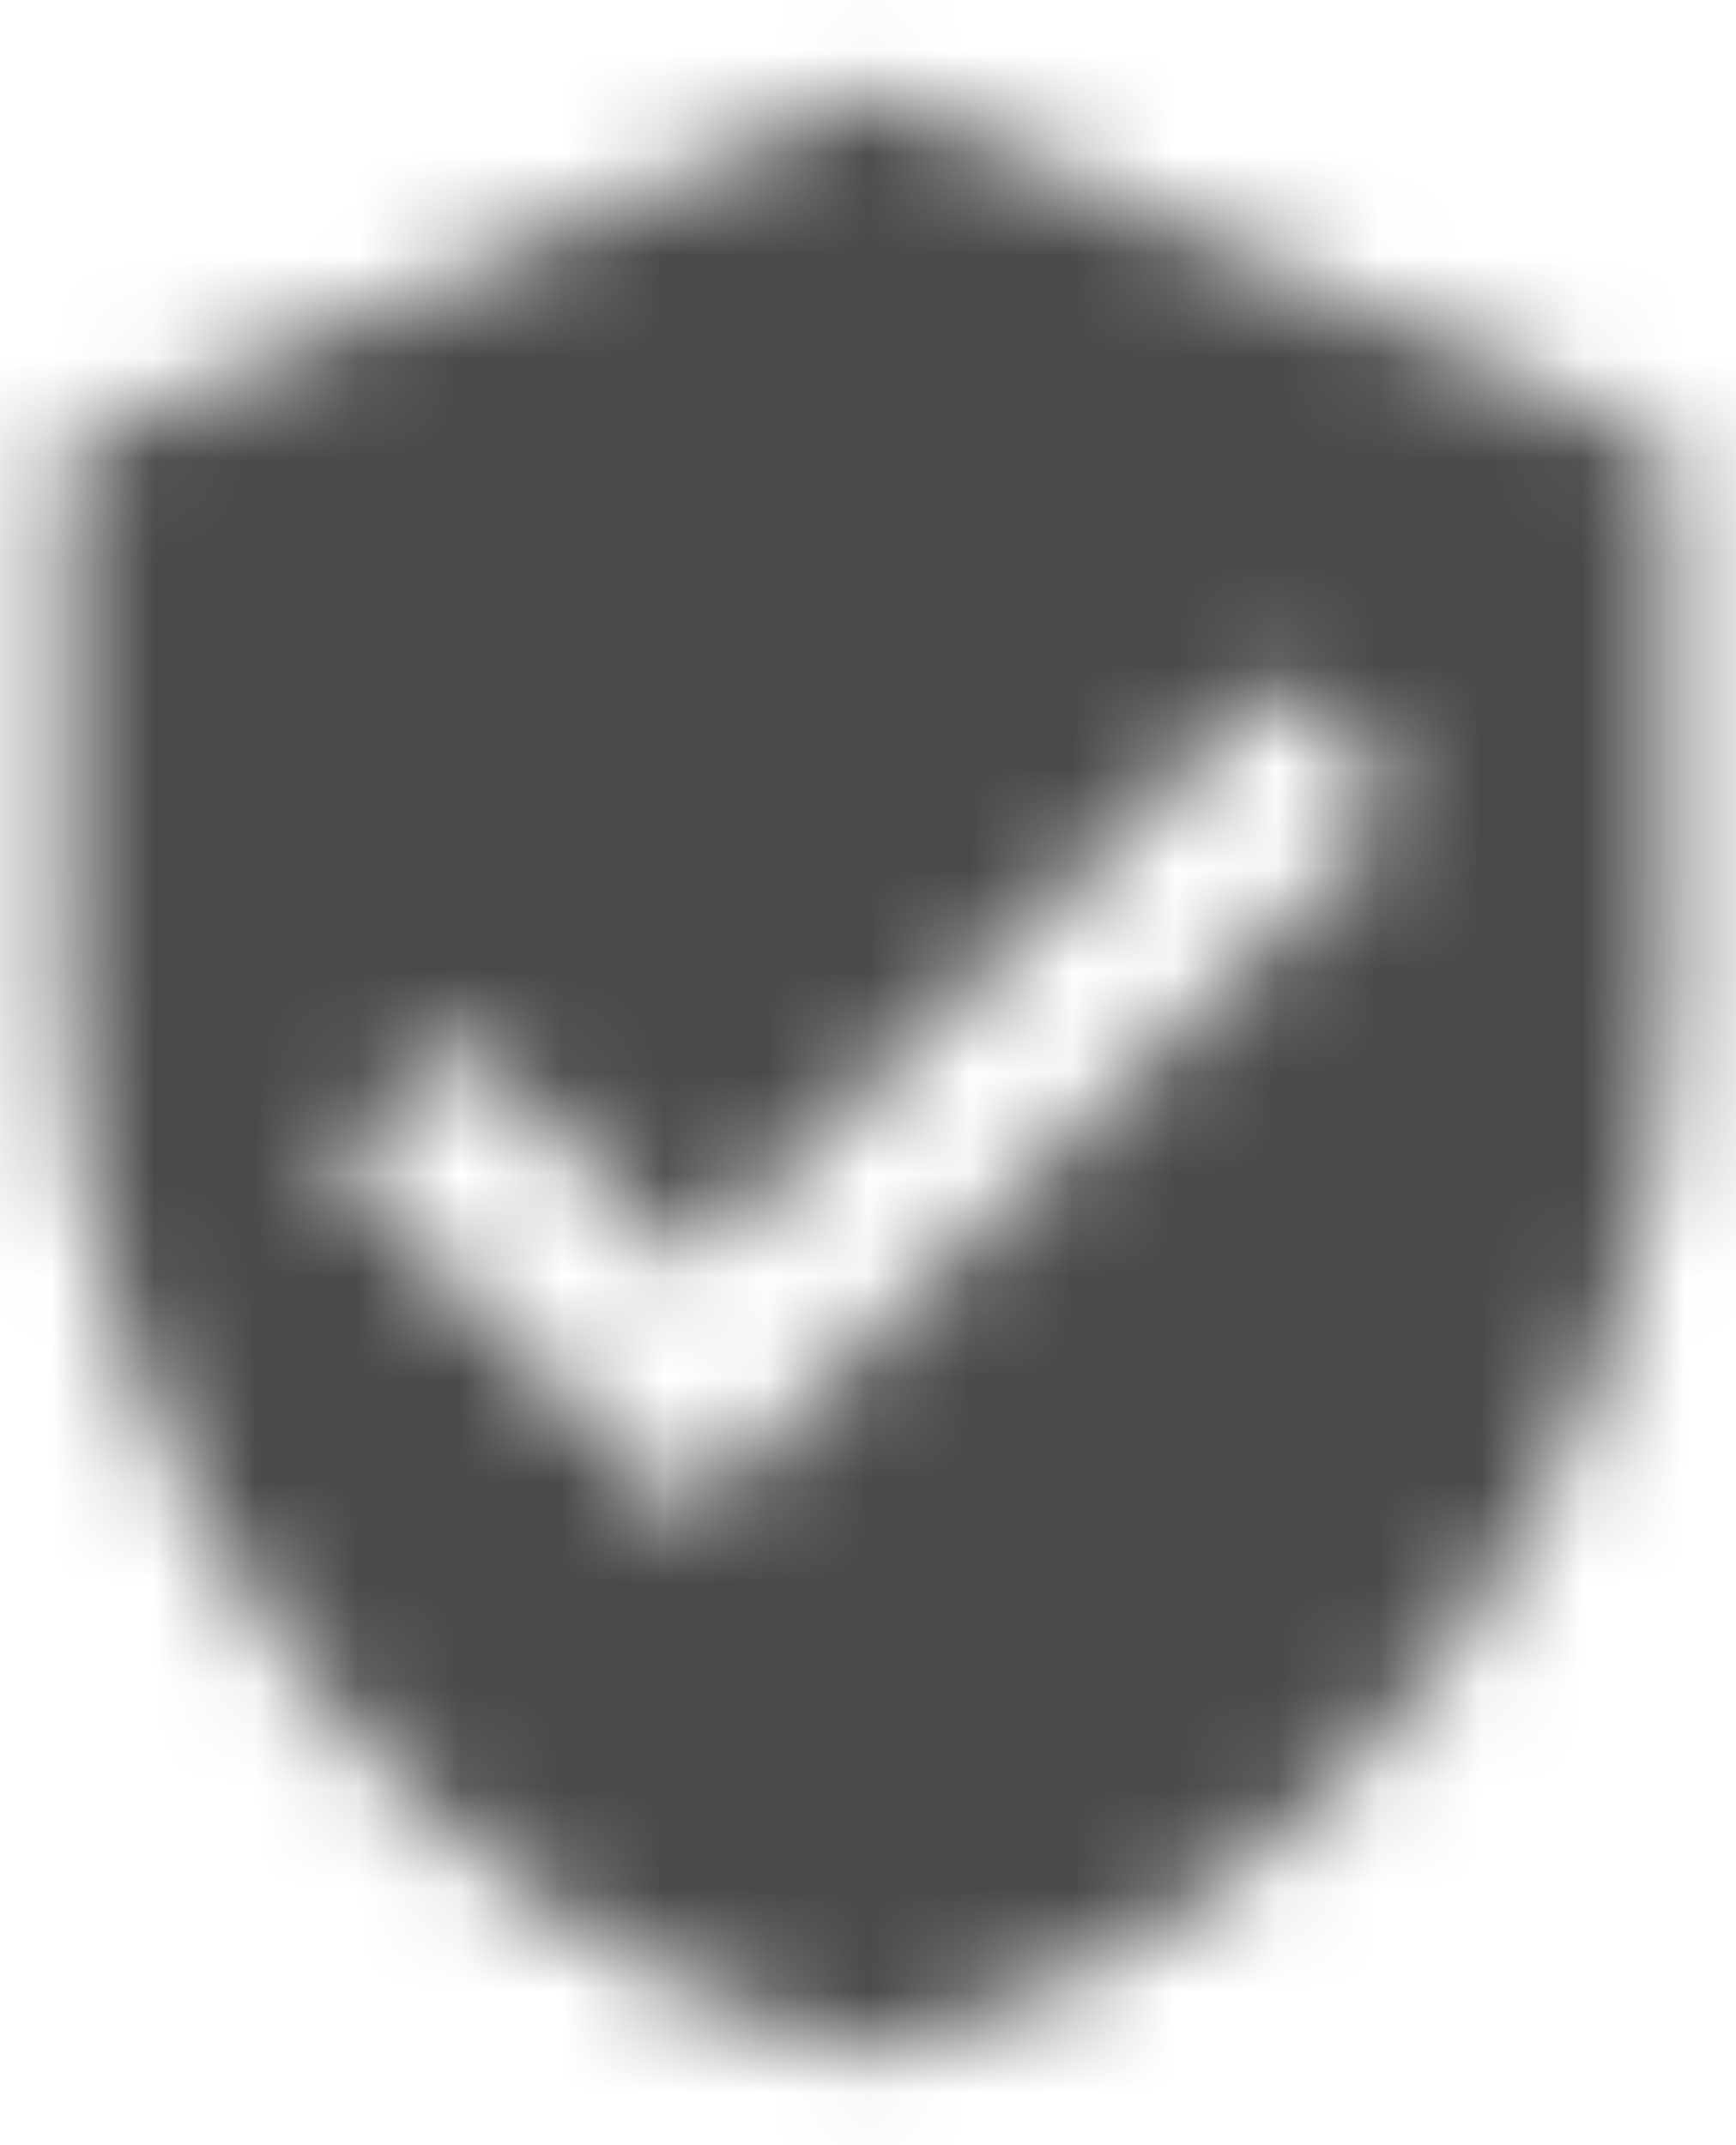 <svg xmlns="http://www.w3.org/2000/svg" xmlns:xlink="http://www.w3.org/1999/xlink" width="17" height="21" viewBox="0 0 17 21">
    <defs>
        <path id="jfrvd1axsa" d="M10.5.875l-7.875 3.5v5.25c0 4.856 3.36 9.398 7.875 10.5 4.515-1.102 7.875-5.644 7.875-10.5v-5.25L10.5.875zm-1.75 14l-3.5-3.5 1.234-1.234L8.75 12.4l5.766-5.766 1.234 1.242-7 7z"/>
    </defs>
    <g fill="none" fill-rule="evenodd">
        <g>
            <g>
                <g transform="translate(-17 -791) translate(15 789) translate(0 2)">
                    <mask id="xxkc018h5b" fill="#fff">
                        <use xlink:href="#jfrvd1axsa"/>
                    </mask>
                    <g fill="#4A4A4A" mask="url(#xxkc018h5b)">
                        <path d="M0 0H43.75V43.75H0z" transform="translate(-11.375 -11.375)"/>
                    </g>
                </g>
            </g>
        </g>
    </g>
</svg>
